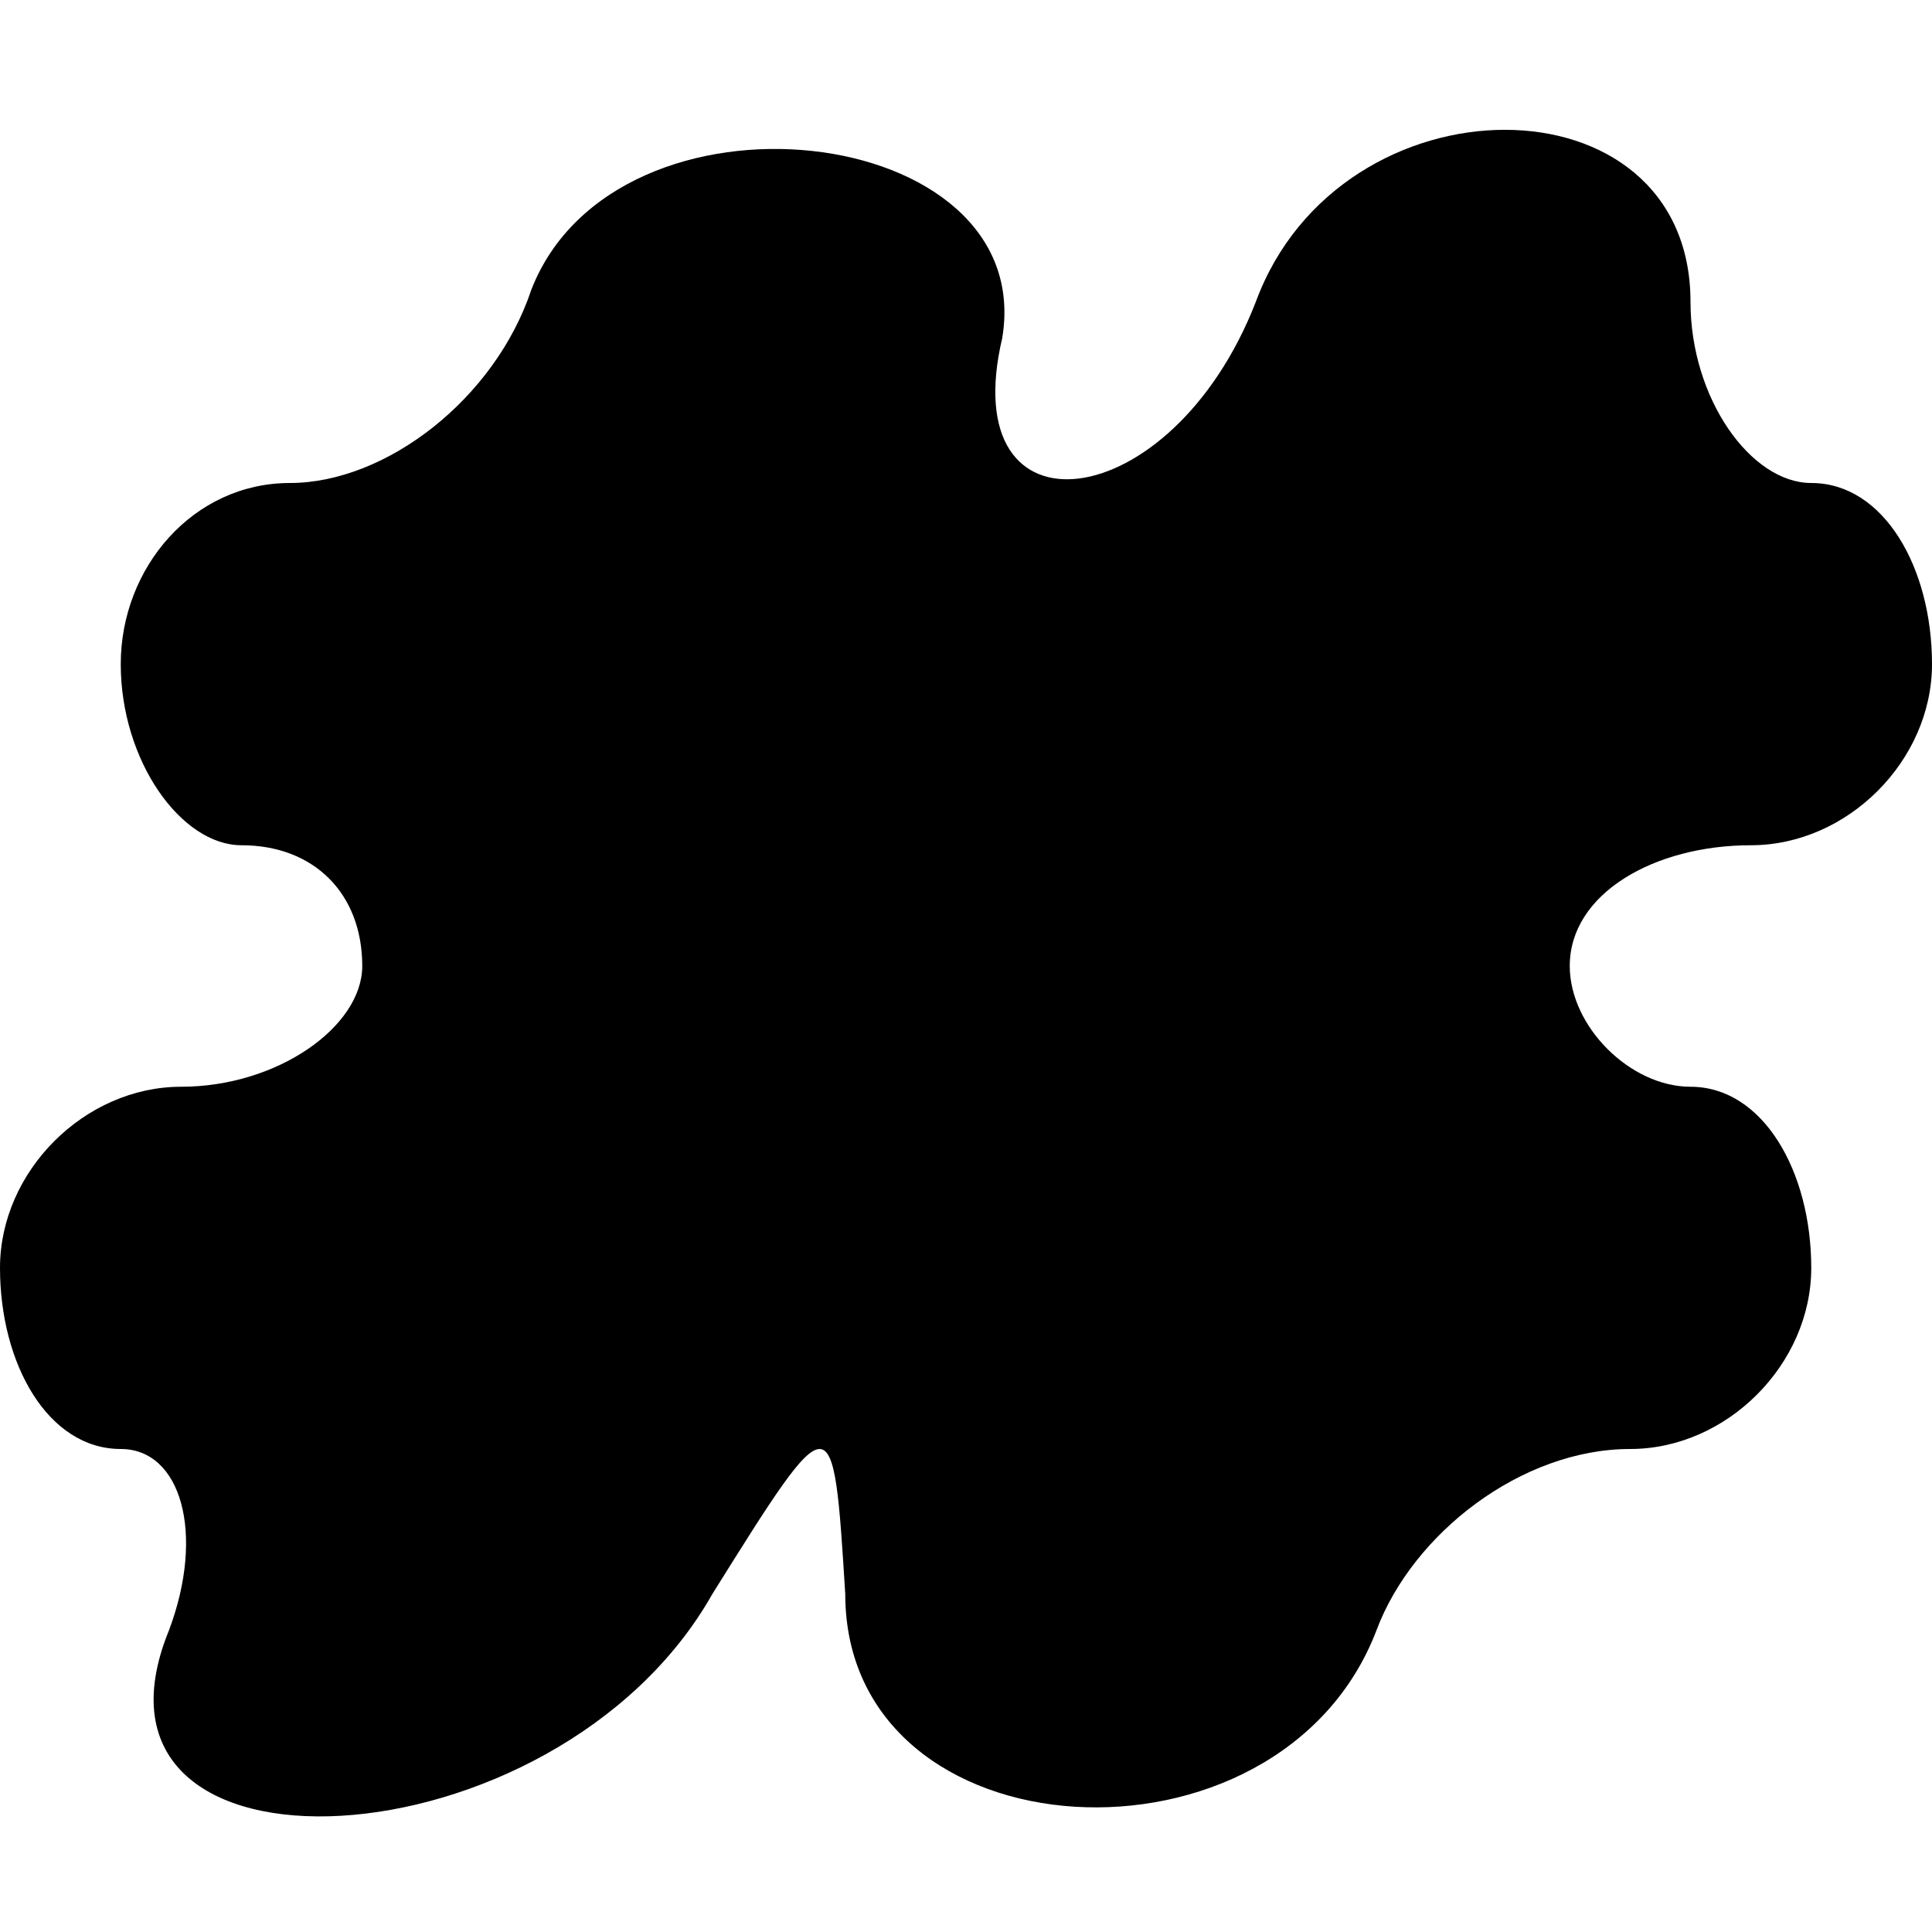 <?xml version="1.0" standalone="no"?>
<!DOCTYPE svg PUBLIC "-//W3C//DTD SVG 20010904//EN"
 "http://www.w3.org/TR/2001/REC-SVG-20010904/DTD/svg10.dtd">
<svg version="1.0" xmlns="http://www.w3.org/2000/svg"
 width="16pt" height="16pt" viewBox="0 0 16 16"
 preserveAspectRatio="xMidYMid meet">
<g transform="translate(0,16) scale(0.1,-0.1)"
fill="#000000" stroke="none">
<path d="M44 136 c-3 -9 -12 -16 -20 -16 -8 0 -14 -7 -14 -15 0 -8 5 -15 10
-15 6 0 10 -4 10 -10 0 -5 -7 -10 -15 -10 -8 0 -15 -7 -15 -15 0 -8 4 -15 10
-15 5 0 7 -7 4 -15 -9 -22 32 -20 45 3 10 16 10 16 11 0 0 -22 36 -24 44 -3 3
8 12 15 21 15 8 0 15 7 15 15 0 8 -4 15 -10 15 -5 0 -10 5 -10 10 0 6 7 10 15
10 8 0 15 7 15 15 0 8 -4 15 -10 15 -5 0 -10 7 -10 15 0 19 -29 19 -36 0 -7
-18 -25 -20 -21 -3 3 18 -32 22 -39 4z"/>
</g>
</svg>
